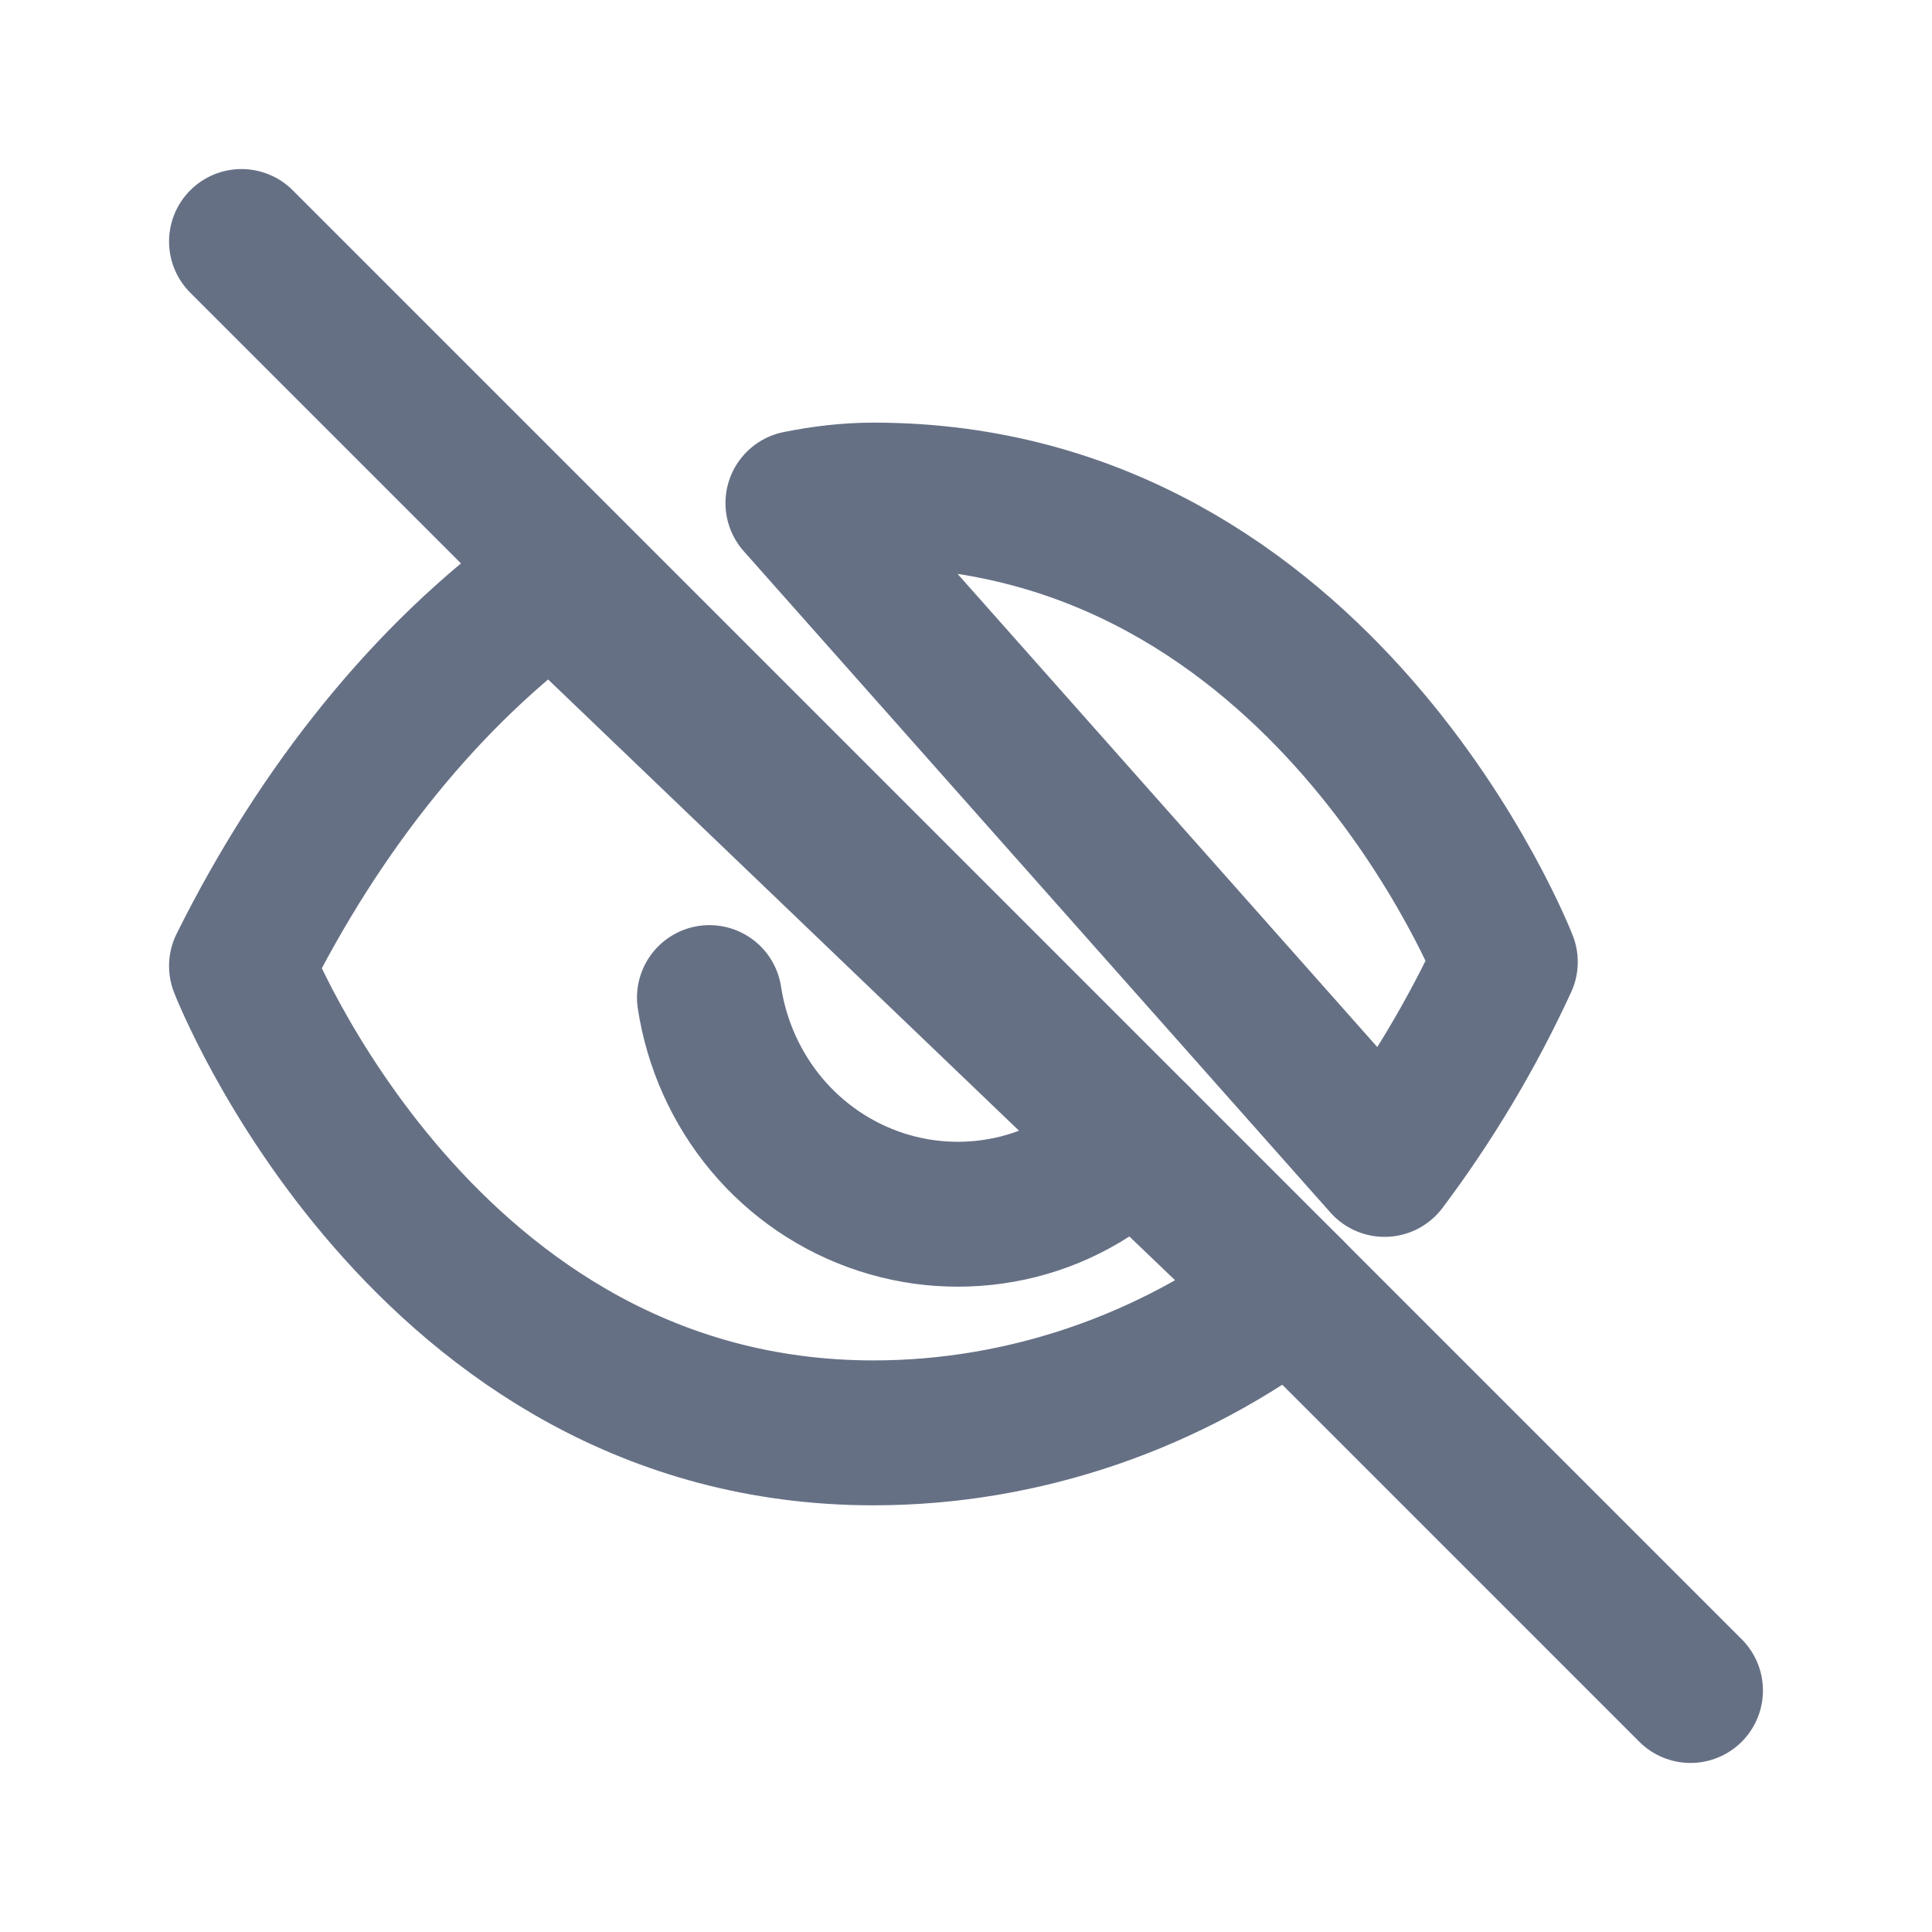 <svg width="20" height="20" viewBox="0 0 20 20" fill="none" xmlns="http://www.w3.org/2000/svg">
<path d="M11.767 11.767C11.437 12.12 11.016 12.371 10.546 12.491C10.076 12.61 9.581 12.594 9.12 12.443C8.659 12.293 8.248 12.014 7.935 11.64C7.622 11.265 7.418 10.811 7.344 10.327M13.36 13.36C12.126 14.302 10.605 14.833 9.042 14.833C4.375 14.833 2.5 10 2.5 10C3.319 8.354 4.427 6.979 5.723 6.042L13.36 13.36ZM8.26 5.208C8.51 5.158 8.771 5.125 9.042 5.125C13.708 5.125 15.583 9.958 15.583 9.958C15.235 10.713 14.815 11.412 14.333 12.054L8.26 5.208Z" stroke="#667085" stroke-width="1.5" stroke-linecap="round" stroke-linejoin="round"/>
<path d="M2.5 2.5L17.5 17.5" stroke="#667085" stroke-width="1.5" stroke-linecap="round" stroke-linejoin="round"/>
</svg> 
